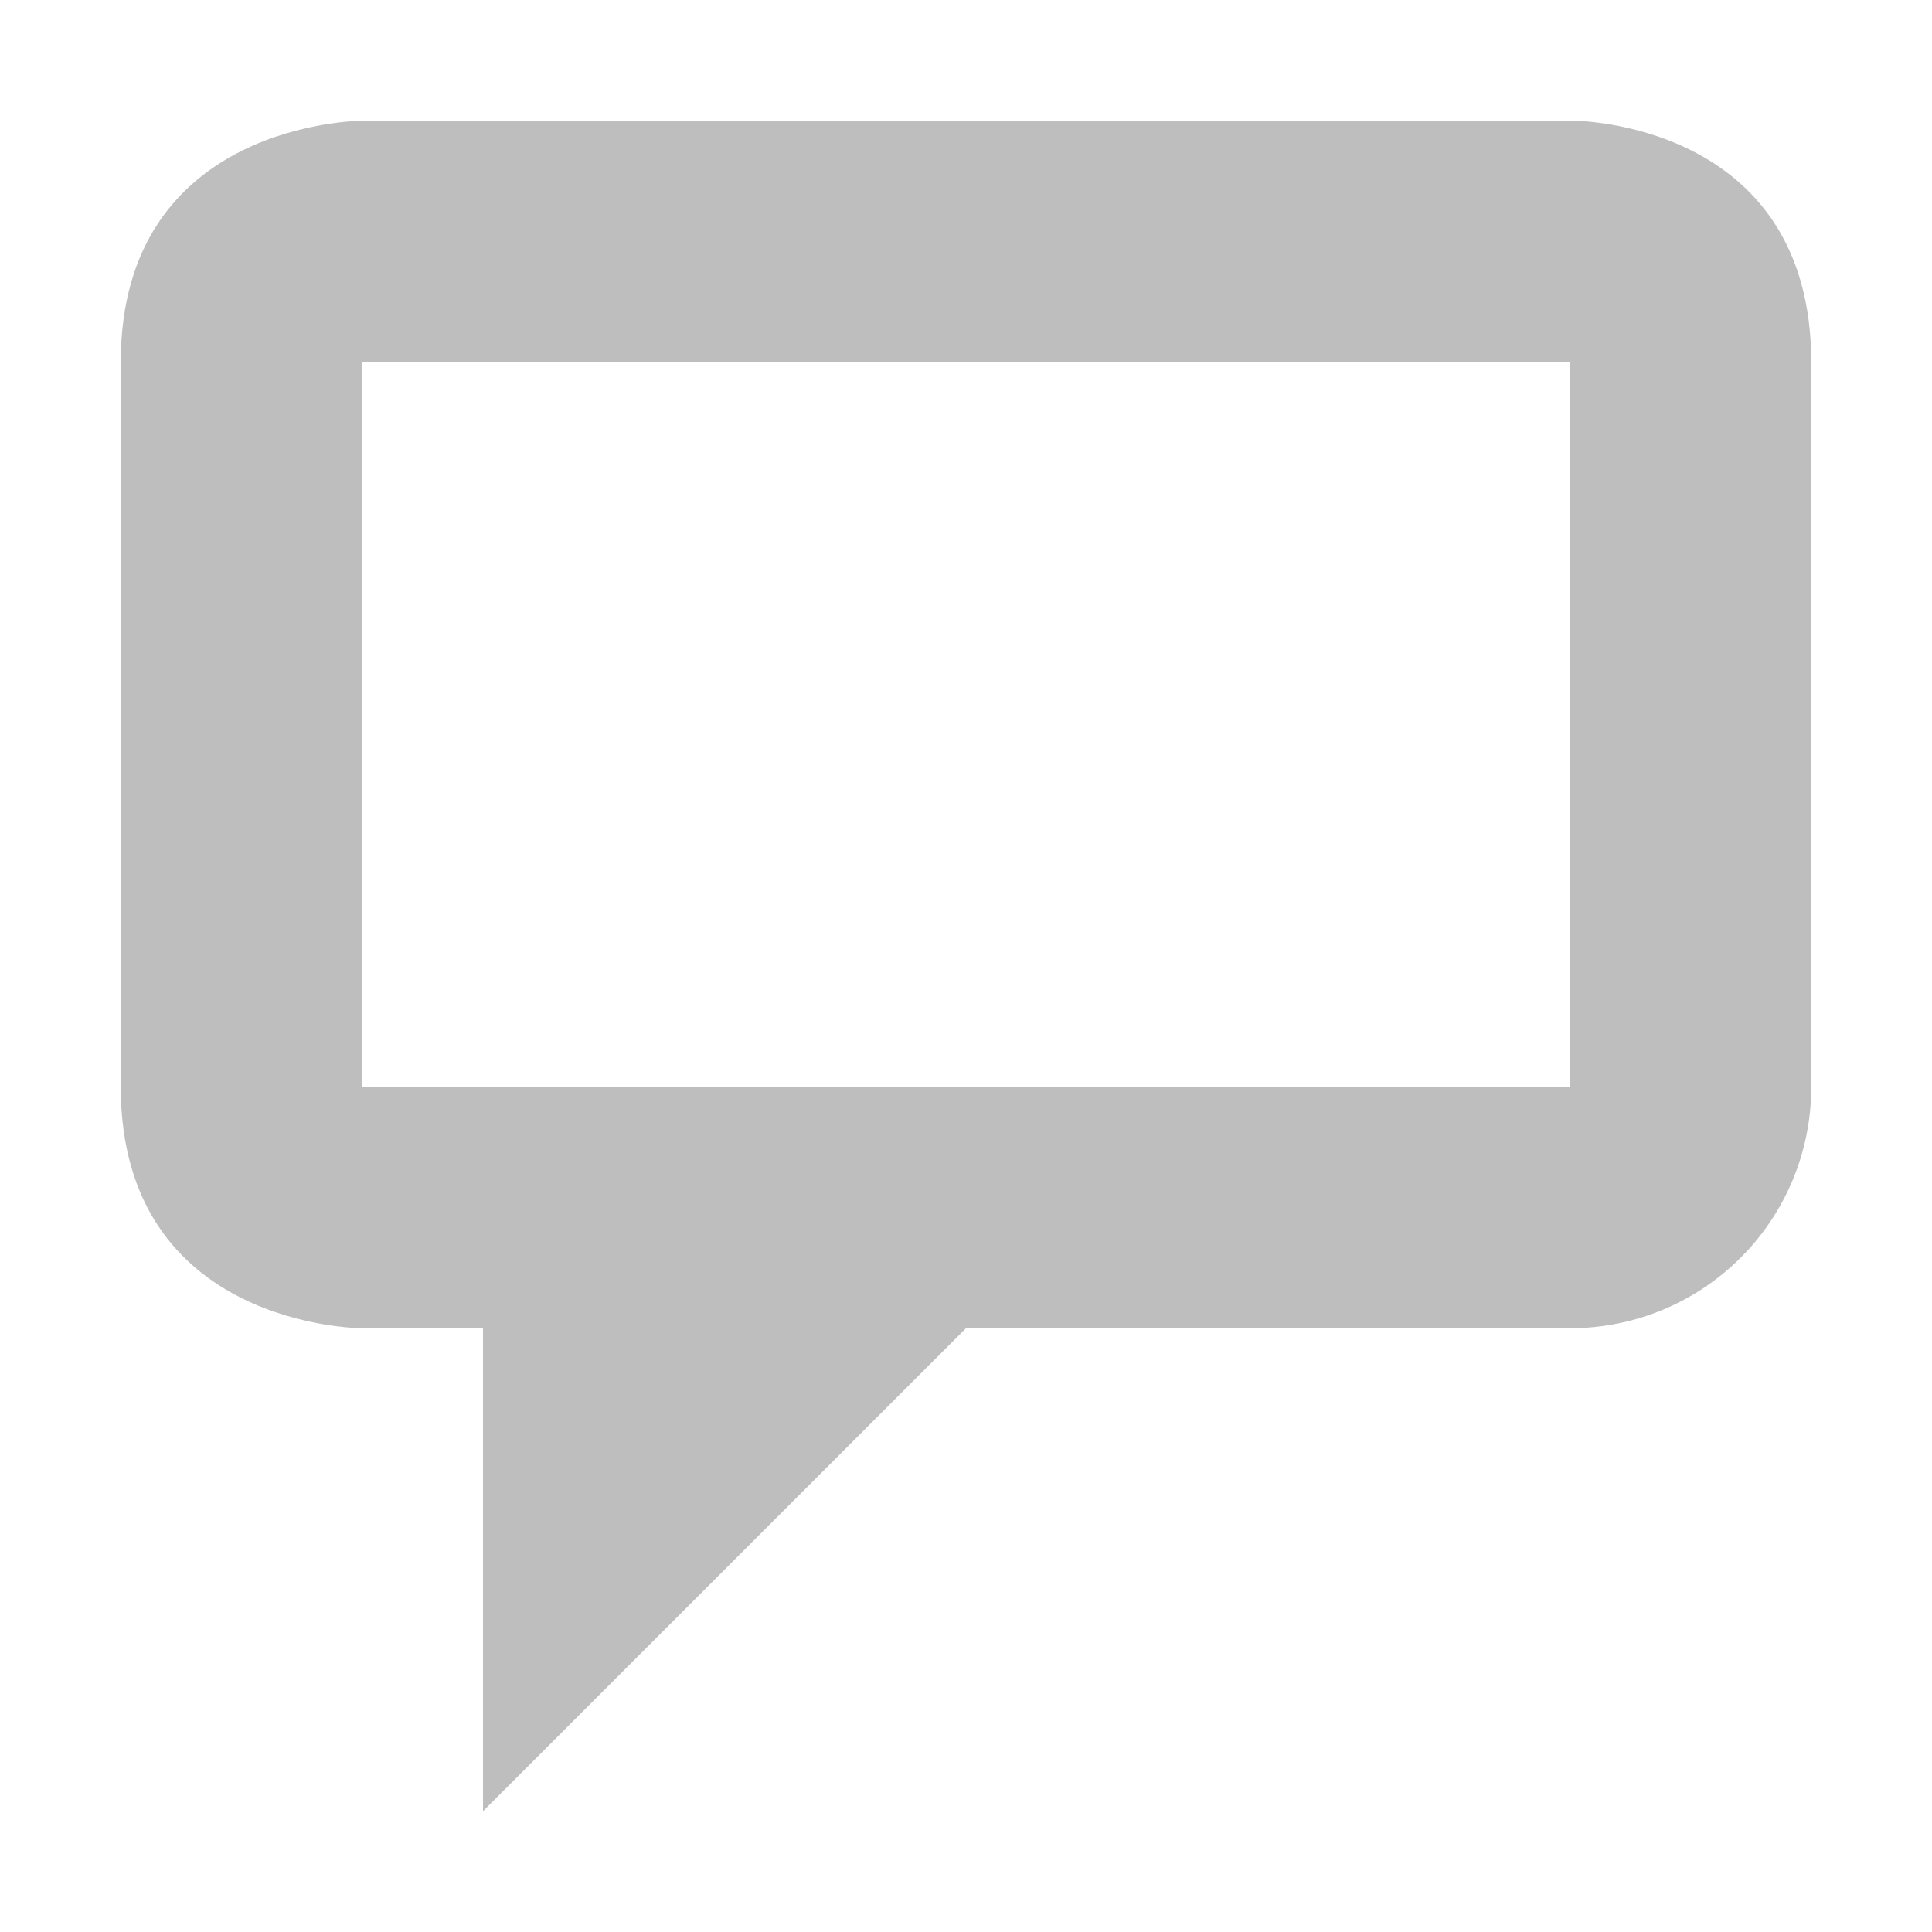 <?xml version="1.0" encoding="UTF-8" standalone="no"?>
<!-- Created with Inkscape (http://www.inkscape.org/) -->
<svg id="svg7384" xmlns:rdf="http://www.w3.org/1999/02/22-rdf-syntax-ns#" style="enable-background:new" xmlns="http://www.w3.org/2000/svg" xmlns:osb="http://www.openswatchbook.org/uri/2009/osb" height="16" width="16" version="1.1" xmlns:cc="http://creativecommons.org/ns#" xmlns:dc="http://purl.org/dc/elements/1.1/">
 <title id="title8473">Moka Symbolic Icon Theme</title>
 <defs id="defs7386">
  <filter id="filter7554" style="color-interpolation-filters:sRGB">
   <feBlend id="feBlend7556" in2="BackgroundImage" mode="darken"/>
  </filter>
 </defs>
 <g id="layer9" transform="translate(-321 248)">
  <path id="path3003-8-5" style="fill:#bebebe" d="m324-247s-2 0-2 2v6c0 2 2 2 2 2h1v4l4-4h5c1.108 0 2-0.892 2-2v-1-2-3c0-2-1.969-2-1.969-2zm10 2v6h-10v-6z"/>
 </g>
</svg>
